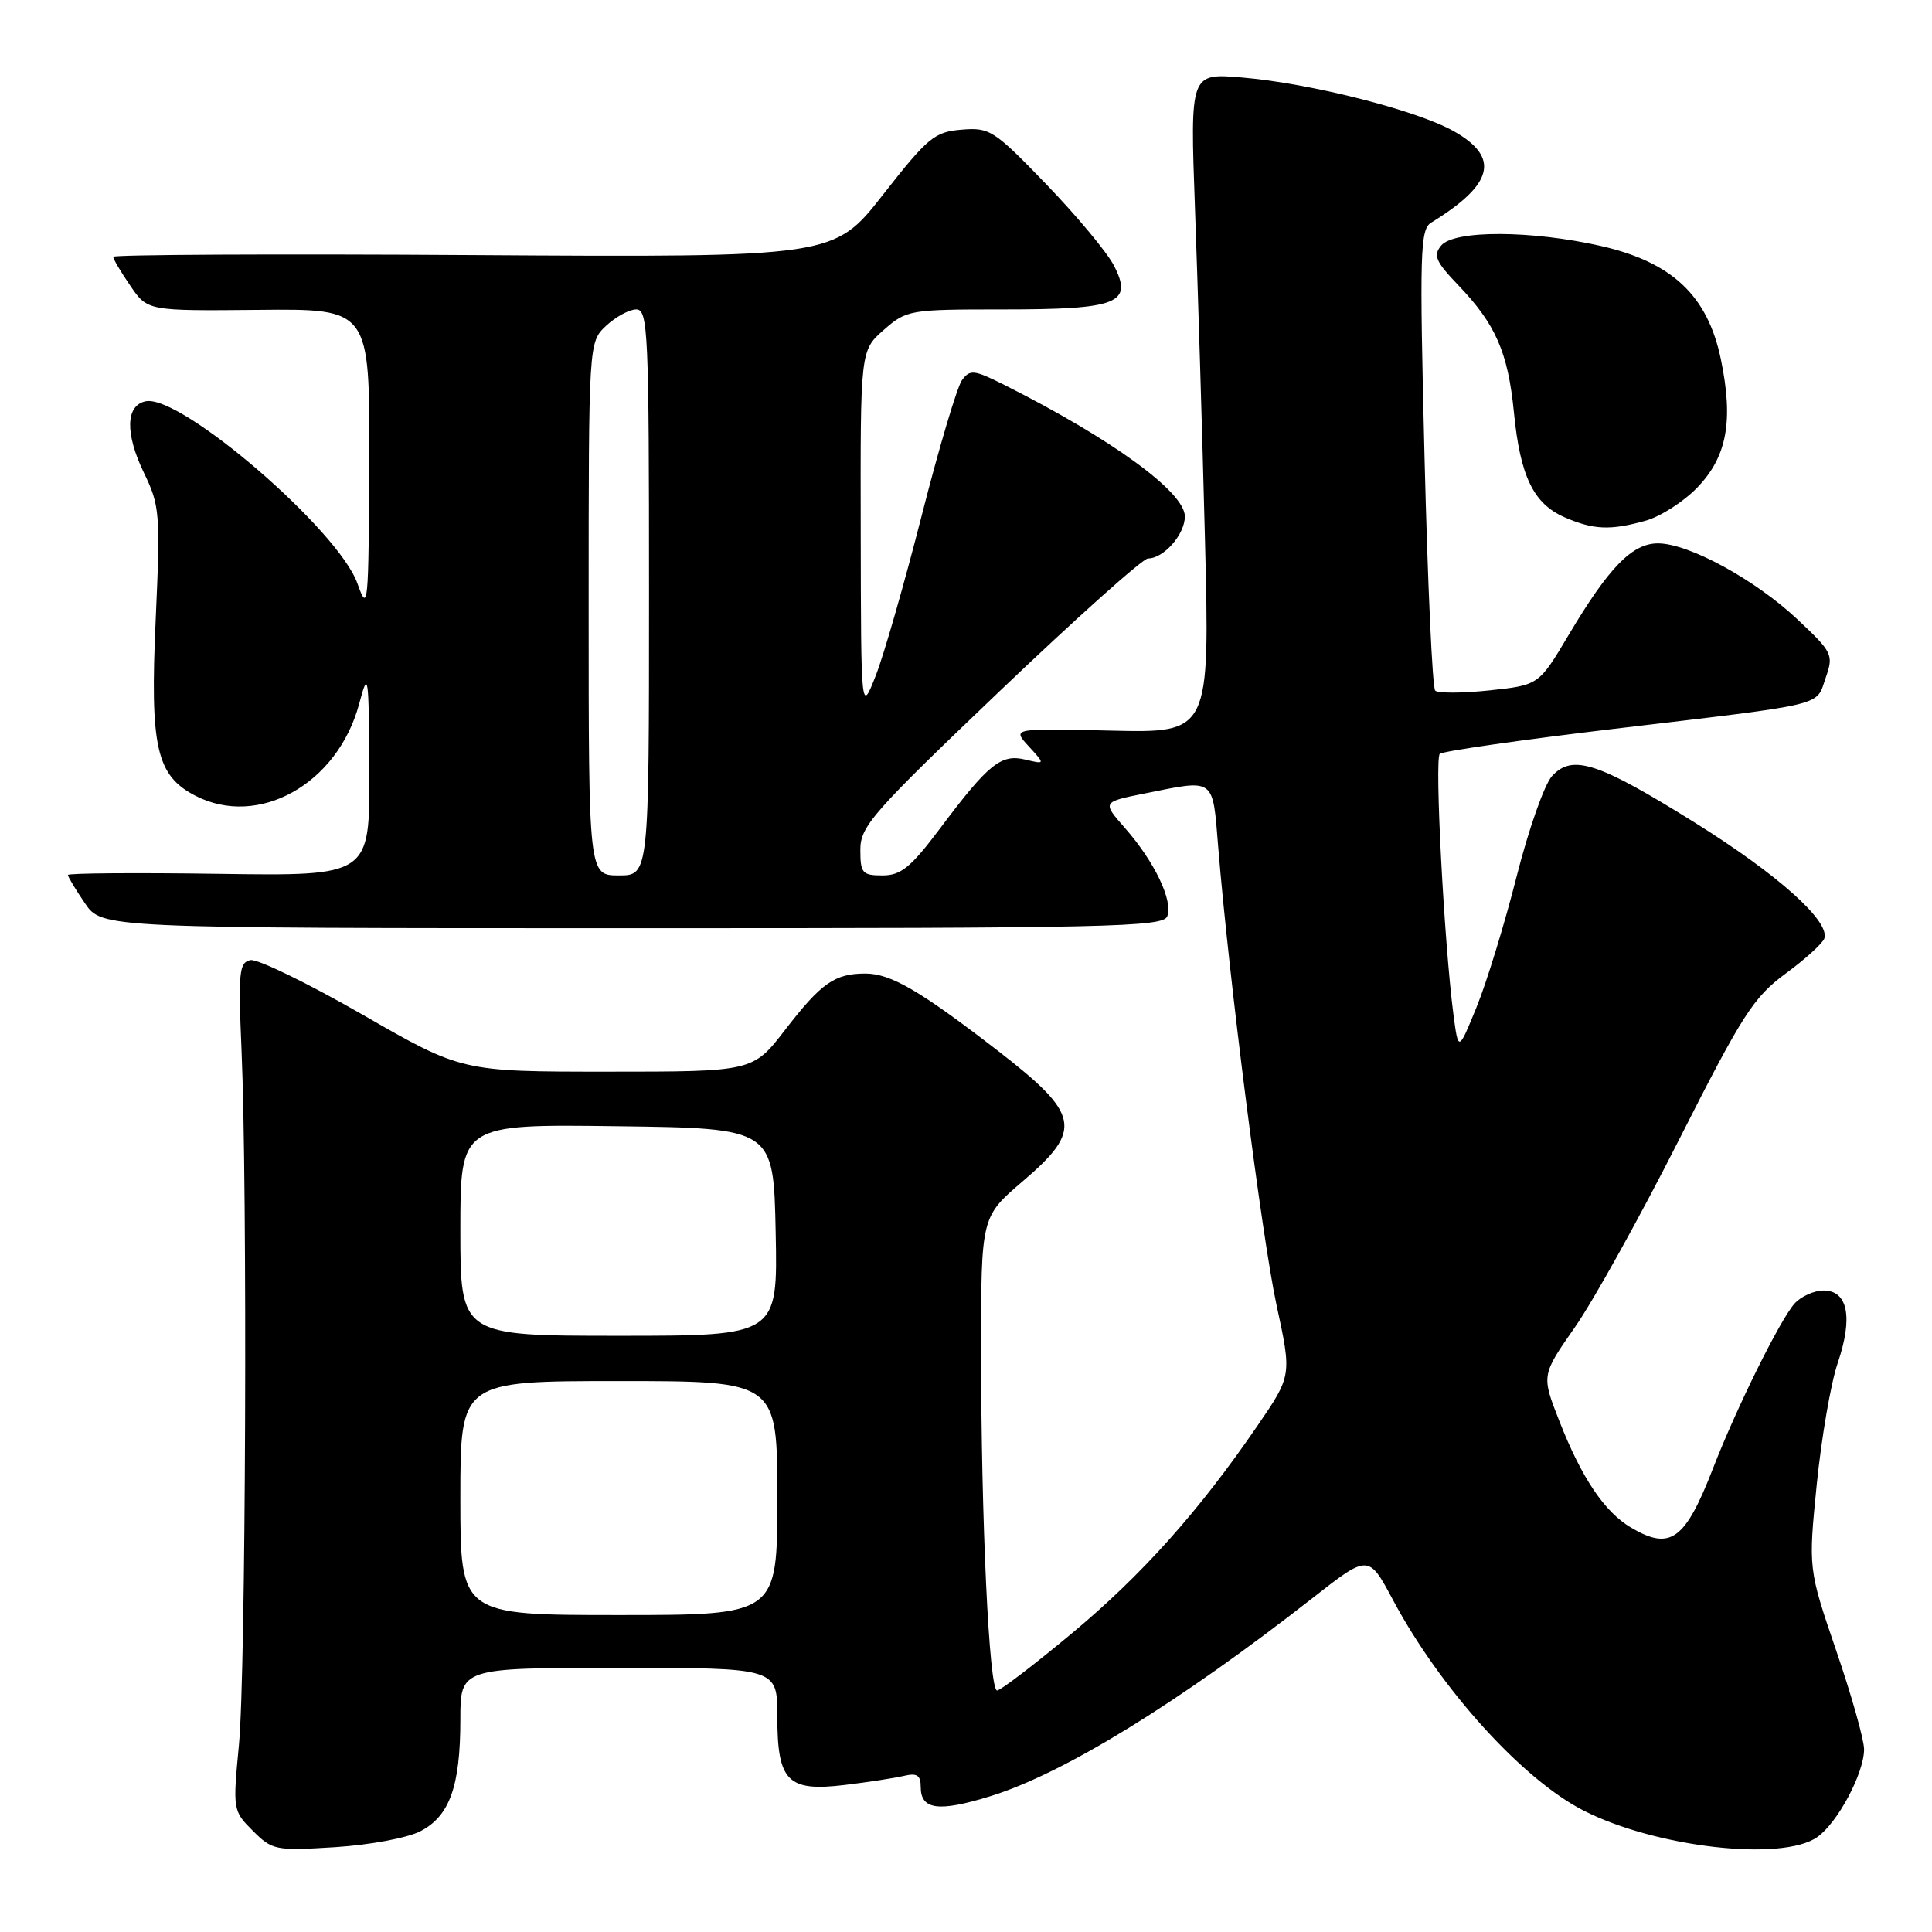 <?xml version="1.0" encoding="UTF-8" standalone="no"?>
<!DOCTYPE svg PUBLIC "-//W3C//DTD SVG 1.1//EN" "http://www.w3.org/Graphics/SVG/1.1/DTD/svg11.dtd" >
<svg xmlns="http://www.w3.org/2000/svg" xmlns:xlink="http://www.w3.org/1999/xlink" version="1.1" viewBox="0 0 256 256">
 <g >
 <path fill="currentColor"
d=" M 55.70 242.65 C 59.58 240.65 61.00 236.69 61.00 227.85 C 61.00 221.00 61.00 221.00 82.00 221.00 C 103.00 221.00 103.00 221.00 103.00 227.43 C 103.00 236.05 104.35 237.43 111.92 236.52 C 114.99 236.15 118.51 235.61 119.75 235.32 C 121.51 234.90 122.00 235.22 122.00 236.78 C 122.00 239.82 124.37 240.13 131.25 238.00 C 140.94 235.00 156.16 225.64 173.92 211.75 C 181.34 205.94 181.34 205.94 184.59 212.03 C 190.87 223.78 201.73 235.78 209.83 239.91 C 219.40 244.79 236.13 246.70 240.79 243.43 C 243.49 241.55 247.00 234.96 247.00 231.79 C 247.00 230.53 245.34 224.64 243.30 218.69 C 239.61 207.88 239.61 207.88 240.73 196.69 C 241.35 190.54 242.59 183.31 243.50 180.63 C 245.56 174.59 244.86 171.00 241.64 171.00 C 240.36 171.00 238.62 171.79 237.77 172.75 C 235.84 174.94 230.09 186.56 227.01 194.50 C 223.28 204.11 221.35 205.50 216.11 202.41 C 212.60 200.33 209.57 195.83 206.62 188.30 C 204.24 182.23 204.24 182.23 208.68 175.87 C 211.13 172.36 217.34 161.18 222.49 151.00 C 230.89 134.41 232.35 132.14 236.61 129.00 C 239.23 127.08 241.53 124.98 241.74 124.34 C 242.47 122.04 235.57 115.87 224.60 109.02 C 211.73 100.99 208.33 99.88 205.64 102.85 C 204.63 103.96 202.53 109.95 200.95 116.18 C 199.37 122.41 196.99 130.17 195.66 133.43 C 193.24 139.37 193.24 139.37 192.59 134.43 C 191.35 124.94 190.07 100.53 190.78 99.89 C 191.18 99.53 201.62 98.03 214.00 96.56 C 242.39 93.19 240.59 93.63 241.91 89.82 C 242.98 86.75 242.84 86.45 238.14 82.04 C 232.54 76.78 223.75 72.00 219.69 72.00 C 216.27 72.00 213.19 75.16 207.85 84.14 C 203.90 90.78 203.90 90.78 197.37 91.48 C 193.78 91.86 190.54 91.87 190.17 91.51 C 189.80 91.14 189.17 77.26 188.76 60.67 C 188.08 33.38 188.17 30.40 189.64 29.50 C 197.95 24.40 198.81 20.84 192.57 17.35 C 187.60 14.58 173.60 11.03 164.59 10.27 C 157.69 9.68 157.69 9.68 158.34 27.59 C 158.70 37.44 159.30 57.11 159.66 71.31 C 160.31 97.12 160.31 97.12 147.21 96.81 C 134.11 96.50 134.11 96.50 136.31 98.89 C 138.50 101.28 138.50 101.28 135.85 100.65 C 132.64 99.88 130.99 101.20 124.58 109.75 C 120.68 114.94 119.38 116.00 116.94 116.00 C 114.26 116.00 114.00 115.70 114.00 112.60 C 114.00 109.49 115.59 107.69 132.44 91.60 C 142.58 81.92 151.43 74.00 152.11 74.00 C 154.20 74.00 157.00 70.81 157.00 68.43 C 157.00 65.21 147.33 58.17 133.07 51.00 C 129.06 48.99 128.53 48.93 127.47 50.37 C 126.83 51.25 124.43 59.29 122.15 68.24 C 119.87 77.18 117.13 86.75 116.05 89.50 C 114.09 94.50 114.09 94.50 114.05 70.47 C 114.00 46.45 114.00 46.45 117.10 43.72 C 120.13 41.06 120.51 41.00 132.91 41.00 C 148.19 41.00 150.19 40.20 147.59 35.17 C 146.68 33.41 142.65 28.58 138.64 24.42 C 131.72 17.25 131.15 16.87 127.43 17.18 C 123.83 17.47 122.96 18.19 117.00 25.80 C 110.50 34.10 110.50 34.10 62.75 33.80 C 36.49 33.63 15.00 33.74 15.00 34.03 C 15.00 34.32 16.02 36.05 17.28 37.88 C 19.55 41.20 19.55 41.20 34.28 41.06 C 49.00 40.91 49.00 40.91 48.92 61.20 C 48.85 80.41 48.76 81.28 47.36 77.31 C 44.85 70.24 24.00 52.28 19.33 53.17 C 16.65 53.68 16.55 57.43 19.07 62.65 C 21.18 66.99 21.26 68.05 20.63 82.10 C 19.86 99.01 20.71 102.76 25.87 105.43 C 34.24 109.76 44.72 103.90 47.58 93.30 C 48.80 88.73 48.87 89.16 48.93 102.29 C 49.00 116.08 49.00 116.08 29.00 115.79 C 18.00 115.63 9.00 115.70 9.00 115.94 C 9.00 116.18 10.01 117.86 11.25 119.68 C 13.50 122.99 13.50 122.99 83.78 122.99 C 147.12 123.00 154.12 122.84 154.67 121.41 C 155.46 119.36 152.98 114.18 149.09 109.75 C 146.03 106.27 146.03 106.27 151.68 105.14 C 161.08 103.25 160.66 102.94 161.42 112.25 C 162.84 129.65 167.21 163.91 169.14 172.89 C 171.17 182.27 171.17 182.27 166.64 188.89 C 158.85 200.27 151.30 208.71 141.95 216.49 C 136.99 220.62 132.56 224.00 132.12 224.00 C 131.06 224.00 130.00 201.35 130.00 178.96 C 130.00 161.24 130.00 161.24 135.50 156.54 C 143.54 149.68 143.15 147.69 132.17 139.19 C 121.90 131.26 118.04 129.01 114.68 129.00 C 110.60 129.00 108.83 130.24 104.04 136.45 C 99.76 142.00 99.76 142.00 80.47 142.00 C 61.18 142.00 61.18 142.00 48.03 134.44 C 40.79 130.28 34.11 127.03 33.18 127.22 C 31.69 127.52 31.56 128.83 32.00 139.03 C 32.81 157.55 32.57 221.74 31.66 231.21 C 30.84 239.82 30.86 239.95 33.50 242.59 C 36.08 245.17 36.50 245.25 44.40 244.76 C 48.98 244.47 53.99 243.54 55.70 242.65 Z  M 218.04 69.00 C 219.99 68.46 223.07 66.49 224.87 64.63 C 228.84 60.54 229.72 55.77 228.02 47.59 C 226.27 39.18 221.58 34.75 212.16 32.60 C 202.90 30.50 192.68 30.47 190.96 32.54 C 189.88 33.85 190.24 34.67 193.23 37.79 C 198.19 42.97 199.81 46.68 200.60 54.62 C 201.43 63.11 203.19 66.74 207.31 68.54 C 211.15 70.21 213.37 70.30 218.04 69.00 Z  M 61.00 198.50 C 61.00 183.00 61.00 183.00 82.00 183.00 C 103.00 183.00 103.00 183.00 103.00 198.50 C 103.00 214.00 103.00 214.00 82.00 214.00 C 61.00 214.00 61.00 214.00 61.00 198.50 Z  M 61.00 162.98 C 61.00 148.96 61.00 148.96 81.75 149.23 C 102.50 149.50 102.50 149.50 102.78 163.25 C 103.06 177.00 103.06 177.00 82.03 177.00 C 61.00 177.00 61.00 177.00 61.00 162.98 Z  M 78.00 80.67 C 78.00 45.35 78.00 45.35 80.31 43.17 C 81.59 41.98 83.39 41.00 84.31 41.00 C 85.87 41.00 86.00 44.00 86.00 78.50 C 86.00 116.00 86.00 116.00 82.00 116.00 C 78.00 116.00 78.00 116.00 78.00 80.67 Z "/>
</g>
</svg>